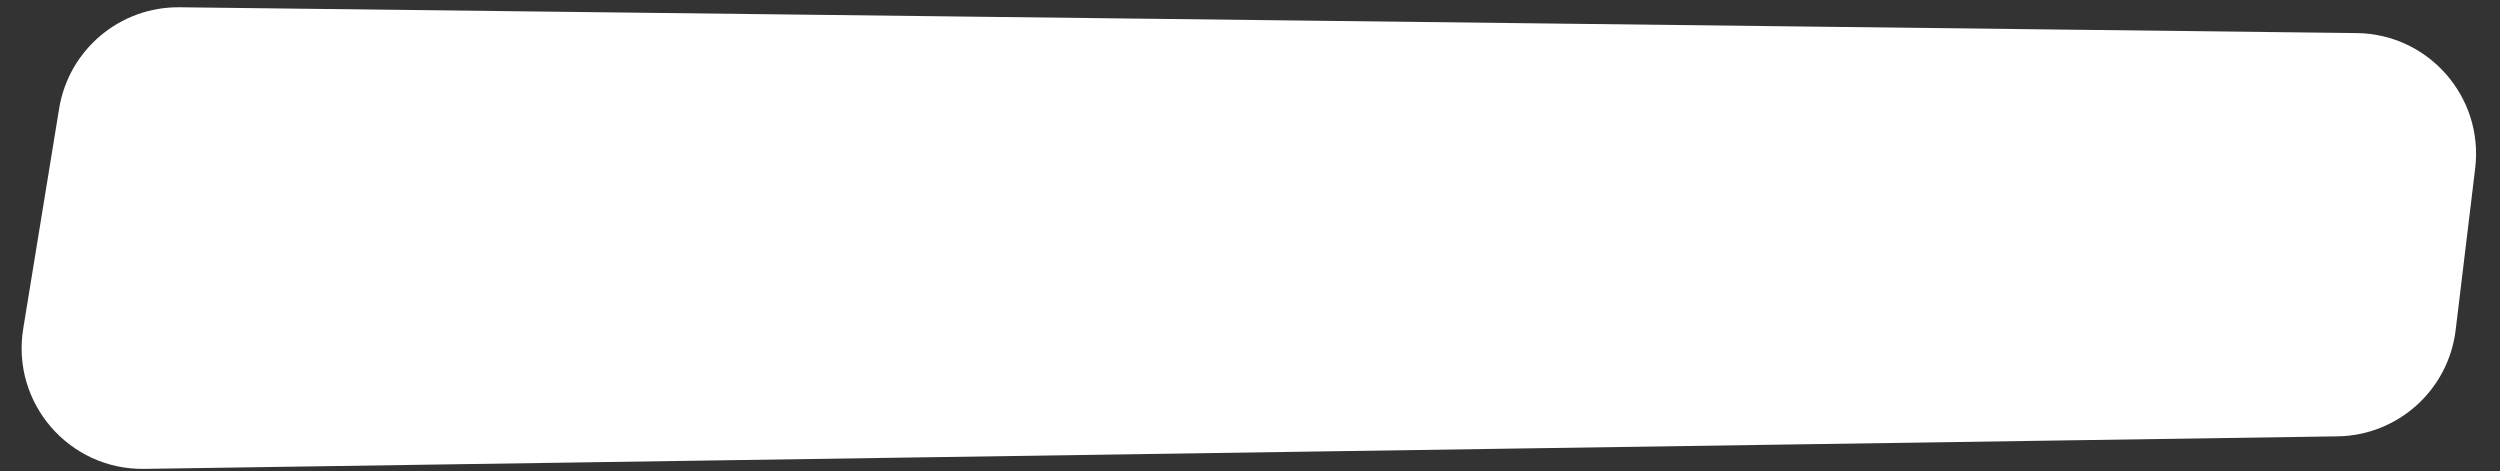 <svg width="207" height="39" viewBox="0 0 207 39" fill="none" xmlns="http://www.w3.org/2000/svg">
<rect x="0" y="0" width="207" height="39" fill="#333333" stroke="none"/>
<path d="M4.896 8.991C5.692 4.109 9.938 0.543 14.884 0.602L195.136 2.739C201.086 2.81 205.659 8.029 204.945 13.937L203.328 27.329C202.728 32.296 198.551 36.055 193.549 36.13L11.941 38.823C5.716 38.915 0.92 33.358 1.923 27.214L4.896 8.991Z" fill="white"/>
</svg>
